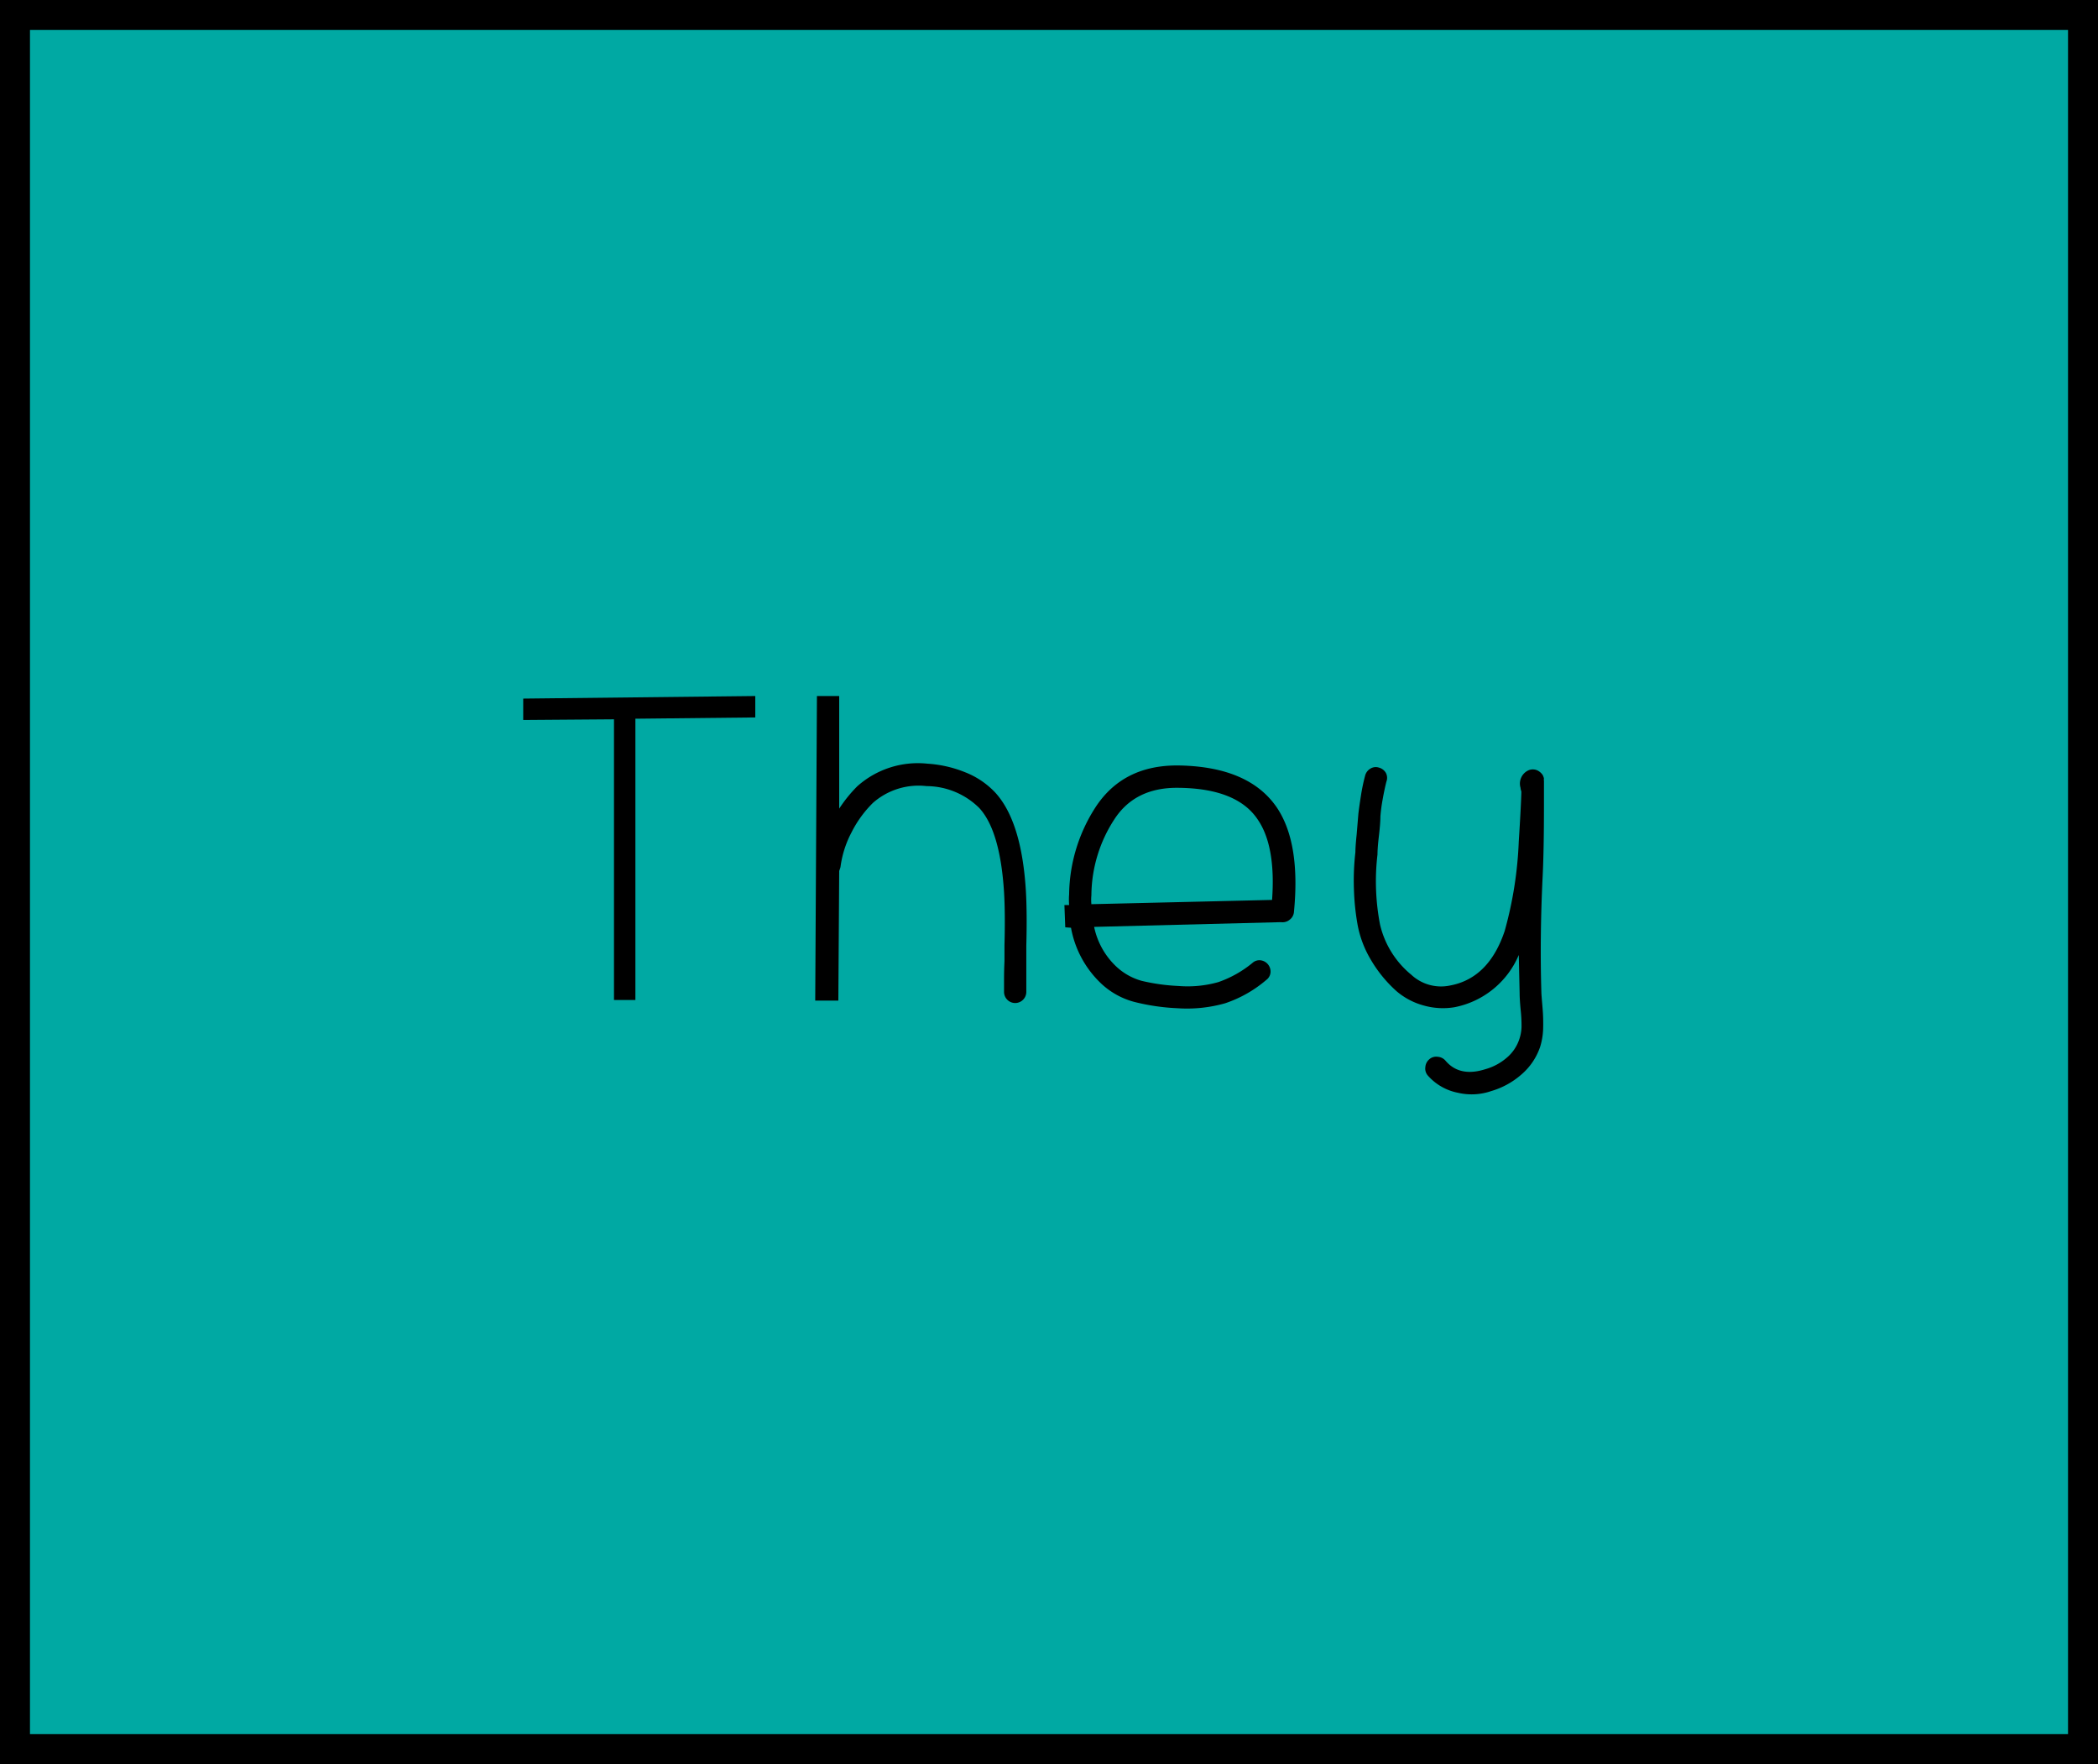 <svg id="Layer_1" data-name="Layer 1" xmlns="http://www.w3.org/2000/svg" viewBox="0 0 245 206"><defs><style>.cls-1{fill:#00a9a3;stroke:#000;stroke-miterlimit:10;stroke-width:7px;}</style></defs><title>Artboard 1</title><rect class="cls-1" width="245" height="206"/><path d="M61.1,84.08v-2.5l27.1-.3v2.5l-14,.15v32.85H71.7V84Z"/><path d="M95.4,81.28H98l0,13.15a16.23,16.23,0,0,1,2.1-2.6,10.62,10.62,0,0,1,8.2-2.65,14.11,14.11,0,0,1,4.4,1,9.67,9.67,0,0,1,3.5,2.35q3.1,3.35,3.6,11.5.15,2.6.05,6.4,0,.7,0,1.85t0,2q0,.85,0,1.55a1.3,1.3,0,1,1-2.6,0q0-.7,0-1.58t.05-2q0-1.15,0-1.85.1-3.7-.05-6.2-.45-7.2-2.9-9.85a8.81,8.81,0,0,0-6.15-2.55,8.06,8.06,0,0,0-6.25,1.95,13.07,13.07,0,0,0-2.5,3.43,12,12,0,0,0-1.3,4.07,3.62,3.62,0,0,1-.15.45l-.1,15.15H95.2Z"/><path d="M124.4,108.29l-.1-2.6h.55a7.85,7.85,0,0,1,0-1.25,19.14,19.14,0,0,1,3.1-10.2q3.25-4.95,9.75-4.85,8.15.15,11.4,4.9,2.8,4.15,2,12.25a1.24,1.24,0,0,1-.48.85,1.29,1.29,0,0,1-1,.3.38.38,0,0,1-.15,0l-21.7.55a8.83,8.83,0,0,0,2.5,4.55,7.15,7.15,0,0,0,3.05,1.75,23,23,0,0,0,4.3.6,13.18,13.18,0,0,0,4.65-.45,12.93,12.93,0,0,0,4-2.25,1.19,1.19,0,0,1,.93-.3,1.33,1.33,0,0,1,1.17,1.42,1.23,1.23,0,0,1-.5.88,14.45,14.45,0,0,1-4.8,2.72,16.29,16.29,0,0,1-5.55.58,24.9,24.9,0,0,1-5.1-.75,9,9,0,0,1-4-2.3,11.84,11.84,0,0,1-3.35-6.35Zm3-2.7,21.15-.5q.45-6.25-1.65-9.35Q144.5,92.09,137.7,92q-5.1-.1-7.55,3.65a16.45,16.45,0,0,0-2.7,8.9A5.38,5.38,0,0,0,127.45,105.58Z"/><path d="M161.9,91.28q-.25,1-.45,2.15a18.45,18.45,0,0,0-.25,1.92q0,.78-.17,2.23t-.17,2.2a26.69,26.69,0,0,0,.3,8.2,10.73,10.73,0,0,0,3.65,5.85,5.1,5.1,0,0,0,4.55,1.25q4.5-.85,6.35-6.35a45.32,45.32,0,0,0,1.65-10.5q.25-3.9.3-5.7v-.1a1.78,1.78,0,0,1-.1-.45A1.7,1.7,0,0,1,178.4,90a1.27,1.27,0,0,1,1.2,0,1.61,1.61,0,0,1,.55.5,2,2,0,0,1,.15.4.92.92,0,0,0,0,.3v2.85q0,5.2-.15,8.25-.35,7.1-.15,13.65,0,.15.13,1.68a21.31,21.31,0,0,1,.07,2.63,8,8,0,0,1-.35,2,7.36,7.36,0,0,1-2.22,3.25,9.27,9.27,0,0,1-3.48,1.9,7,7,0,0,1-3.9.2,6.28,6.28,0,0,1-3.5-2,1.22,1.22,0,0,1-.3-1,1.3,1.3,0,0,1,.45-.9,1.21,1.21,0,0,1,1-.3,1.31,1.31,0,0,1,.9.45q1.65,1.95,4.65,1a6.49,6.49,0,0,0,2.48-1.32,4.81,4.81,0,0,0,1.47-2.12,4.88,4.88,0,0,0,.28-1.48,16.84,16.84,0,0,0-.1-2q-.12-1.27-.12-1.92l-.1-4.5a10.29,10.29,0,0,1-7.5,6.1,8.24,8.24,0,0,1-3.6-.2,8.15,8.15,0,0,1-3.15-1.65,15.21,15.21,0,0,1-3-3.65,12.41,12.41,0,0,1-1.55-4,28.12,28.12,0,0,1-.45-4.25,28.67,28.67,0,0,1,.17-4.35q0-.65.15-2.1l.2-2.4q.1-.85.3-2.12a21.82,21.82,0,0,1,.5-2.37,1.33,1.33,0,0,1,.6-.77,1.18,1.18,0,0,1,1-.12,1.33,1.33,0,0,1,.8.6A1.23,1.23,0,0,1,161.9,91.28Z"/></svg>